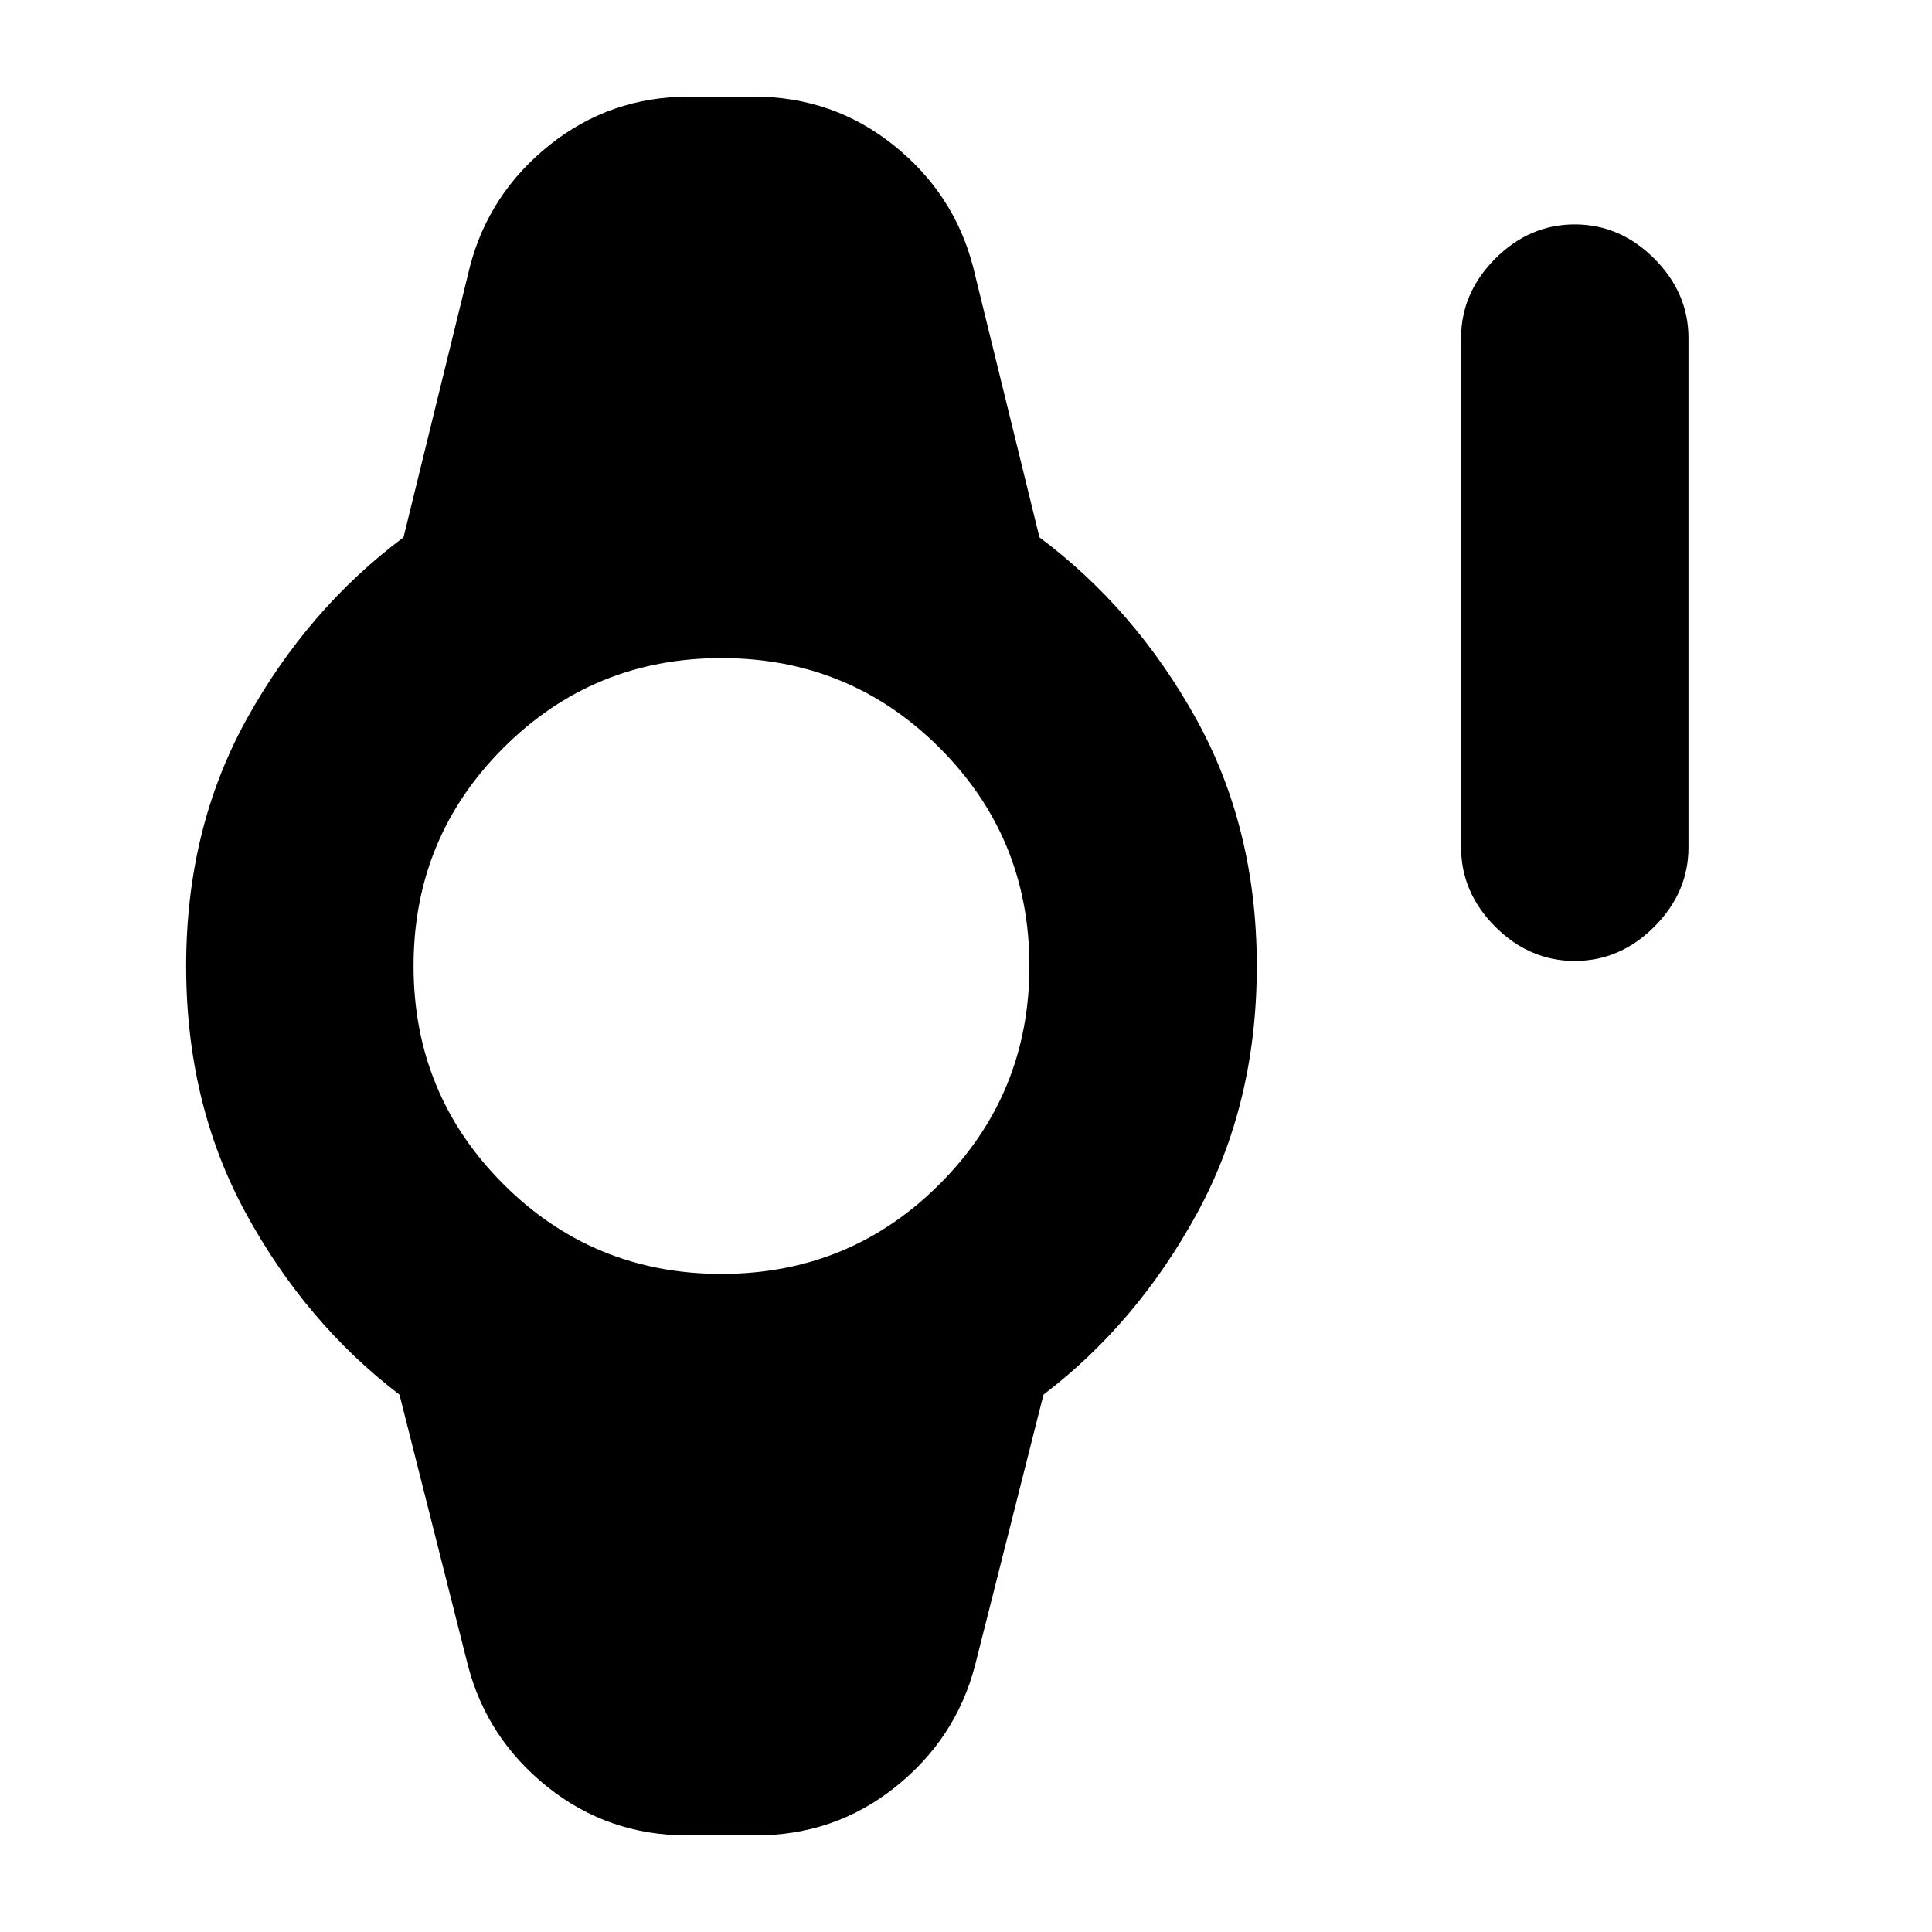 <svg xmlns="http://www.w3.org/2000/svg" height="20" viewBox="0 96 960 960" width="20"><path d="M782.5 573.5q-22.5 0-39.5-17T726 517V264q0-22.5 17-39.5t39.5-17q22.5 0 39.5 17t17 39.5v253q0 22.5-17 39.5t-39.5 17Zm-441 434.5q-39.312 0-69.416-24.048-30.103-24.048-39.584-60.452l-34-134.5q-46.5-35.5-76.25-90T92.5 576q0-68.5 30.25-123t77.75-90l33-134.5q9.481-36.404 39.584-60.452Q303.188 144 342.5 144h32q39.312 0 69.416 24.048 30.103 24.048 39.584 60.452l33 134.5q47.5 35.5 77.75 90t30.25 123q0 68.5-29.75 123t-76.25 90l-34 134.5q-9.481 36.404-39.584 60.452Q414.812 1008 375.5 1008h-34Zm17-279q63.755 0 108.378-44.622Q511.5 639.755 511.5 576t-44.622-108.378Q422.255 423 358.5 423t-108.378 44.622Q205.5 512.245 205.5 576t44.622 108.378Q294.745 729 358.5 729Z"/></svg>